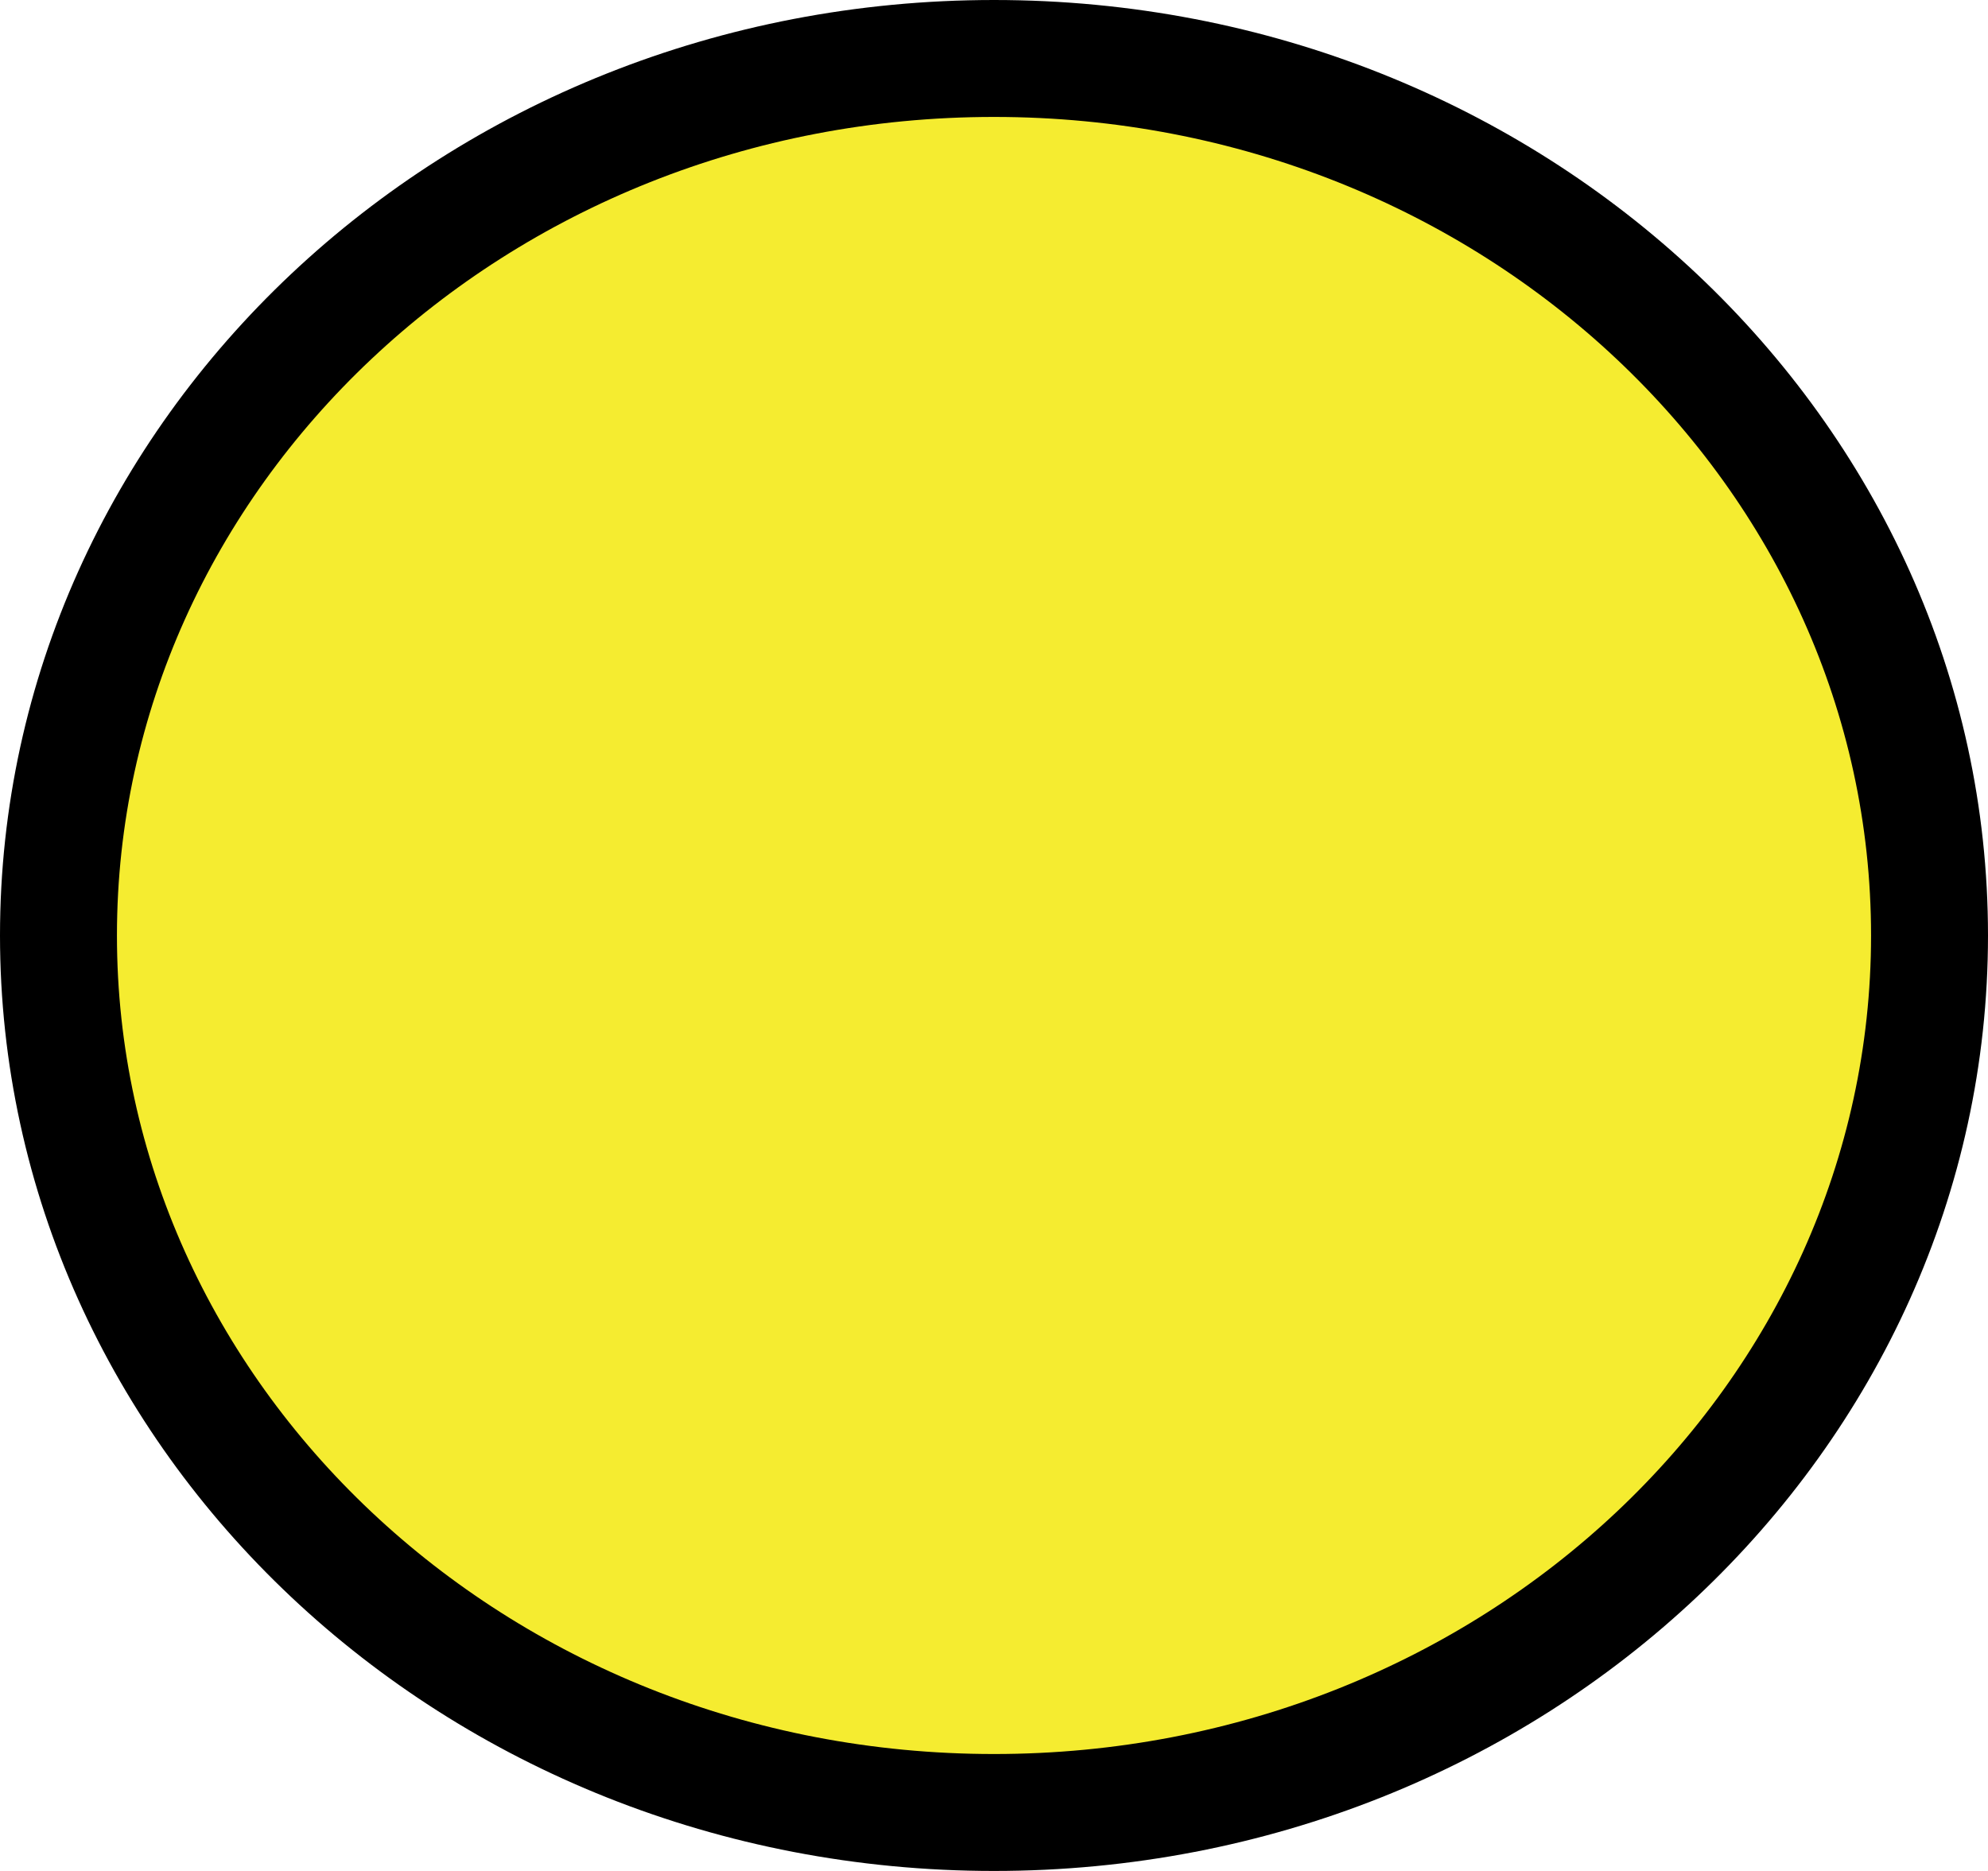 <svg width="17" height="16" viewBox="0 0 17 16" fill="none" xmlns="http://www.w3.org/2000/svg">
<path d="M8.5 0.5C12.947 0.5 16.5 3.886 16.5 8C16.5 12.114 12.947 15.5 8.5 15.5C4.053 15.5 0.5 12.114 0.5 8C0.5 3.886 4.053 0.5 8.5 0.5Z" fill="#F5EC30" stroke="black"/>
</svg>
